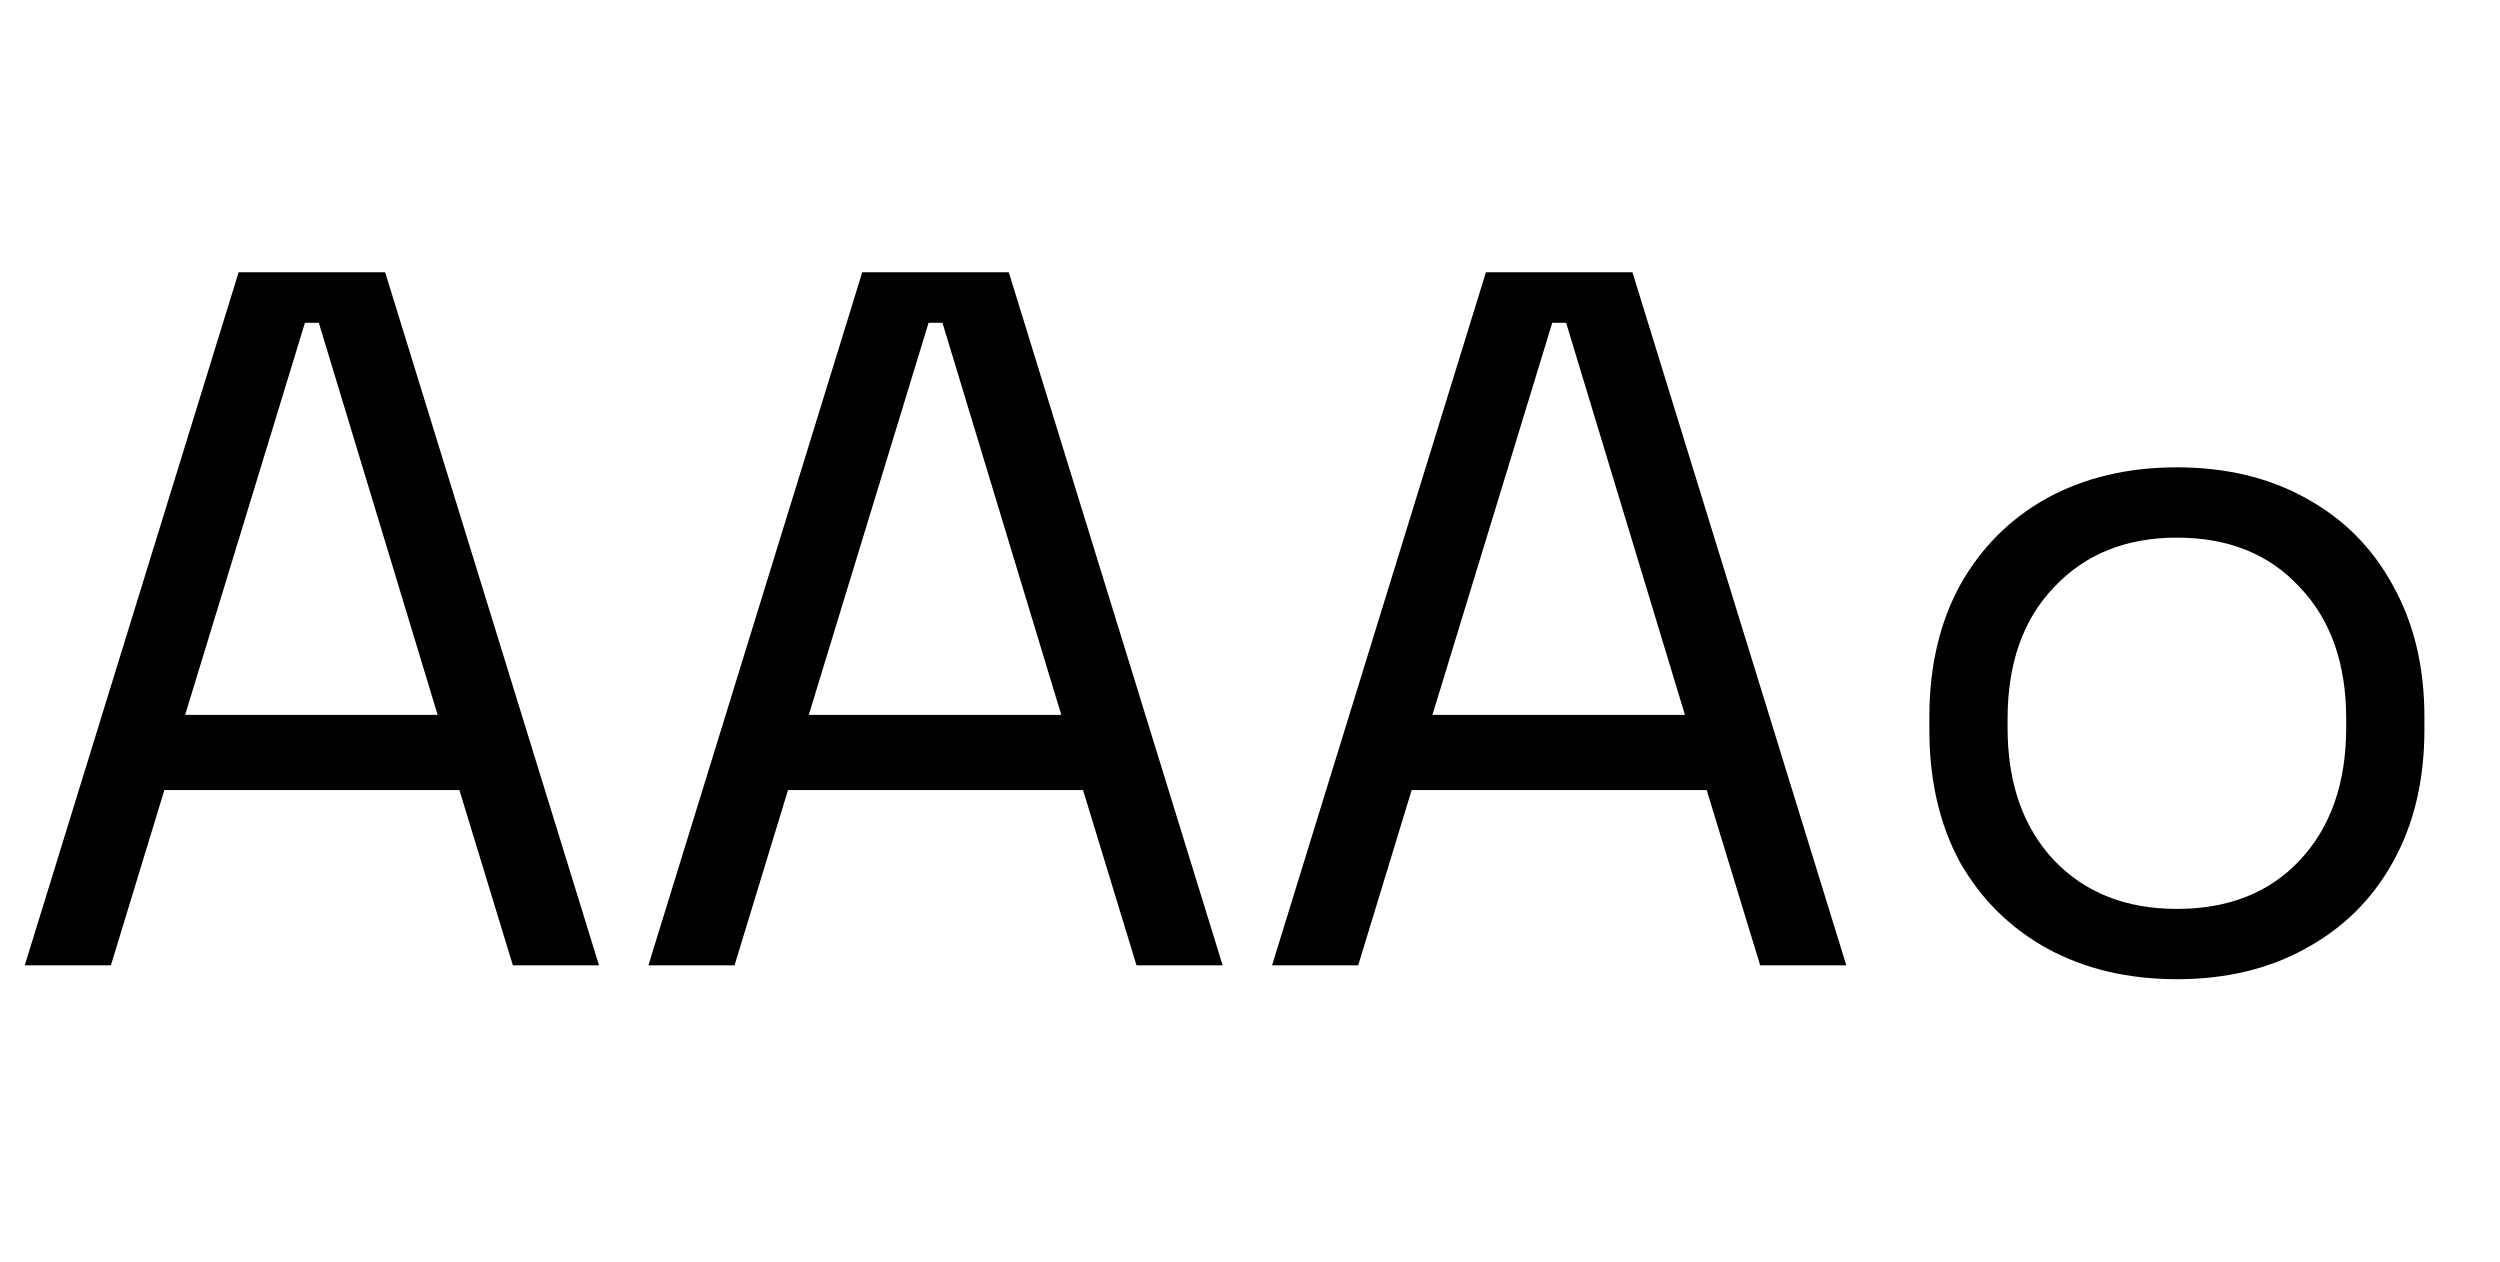 <svg width="101" height="51" viewBox="0 0 101 51" fill="none" xmlns="http://www.w3.org/2000/svg">
<path d="M1 39L9.64 11H15.56L24.2 39H20.72L18.56 31.92H6.64L4.48 39H1ZM7.48 28.88H17.68L12.88 13.04H12.32L7.48 28.88ZM26.195 39L34.835 11H40.755L49.395 39H45.915L43.755 31.92H31.835L29.675 39H26.195ZM32.675 28.88H42.875L38.075 13.04H37.515L32.675 28.88ZM51.391 39L60.031 11H65.951L74.591 39H71.111L68.951 31.92H57.031L54.871 39H51.391ZM57.871 28.88H68.071L63.271 13.04H62.711L57.871 28.88ZM87.946 39.56C85.973 39.56 84.226 39.147 82.706 38.32C81.213 37.493 80.039 36.333 79.186 34.84C78.359 33.32 77.946 31.533 77.946 29.48V28.96C77.946 26.933 78.359 25.16 79.186 23.64C80.039 22.12 81.213 20.947 82.706 20.12C84.226 19.293 85.973 18.88 87.946 18.88C89.919 18.88 91.653 19.293 93.146 20.12C94.666 20.947 95.839 22.12 96.666 23.64C97.519 25.16 97.946 26.933 97.946 28.96V29.48C97.946 31.533 97.519 33.32 96.666 34.84C95.839 36.333 94.666 37.493 93.146 38.32C91.653 39.147 89.919 39.56 87.946 39.56ZM87.946 36.72C90.026 36.72 91.679 36.067 92.906 34.76C94.159 33.427 94.786 31.64 94.786 29.4V29.04C94.786 26.8 94.159 25.027 92.906 23.72C91.679 22.387 90.026 21.72 87.946 21.72C85.893 21.72 84.239 22.387 82.986 23.72C81.733 25.027 81.106 26.8 81.106 29.04V29.4C81.106 31.64 81.733 33.427 82.986 34.76C84.239 36.067 85.893 36.72 87.946 36.72Z" fill="black"/>
</svg>
